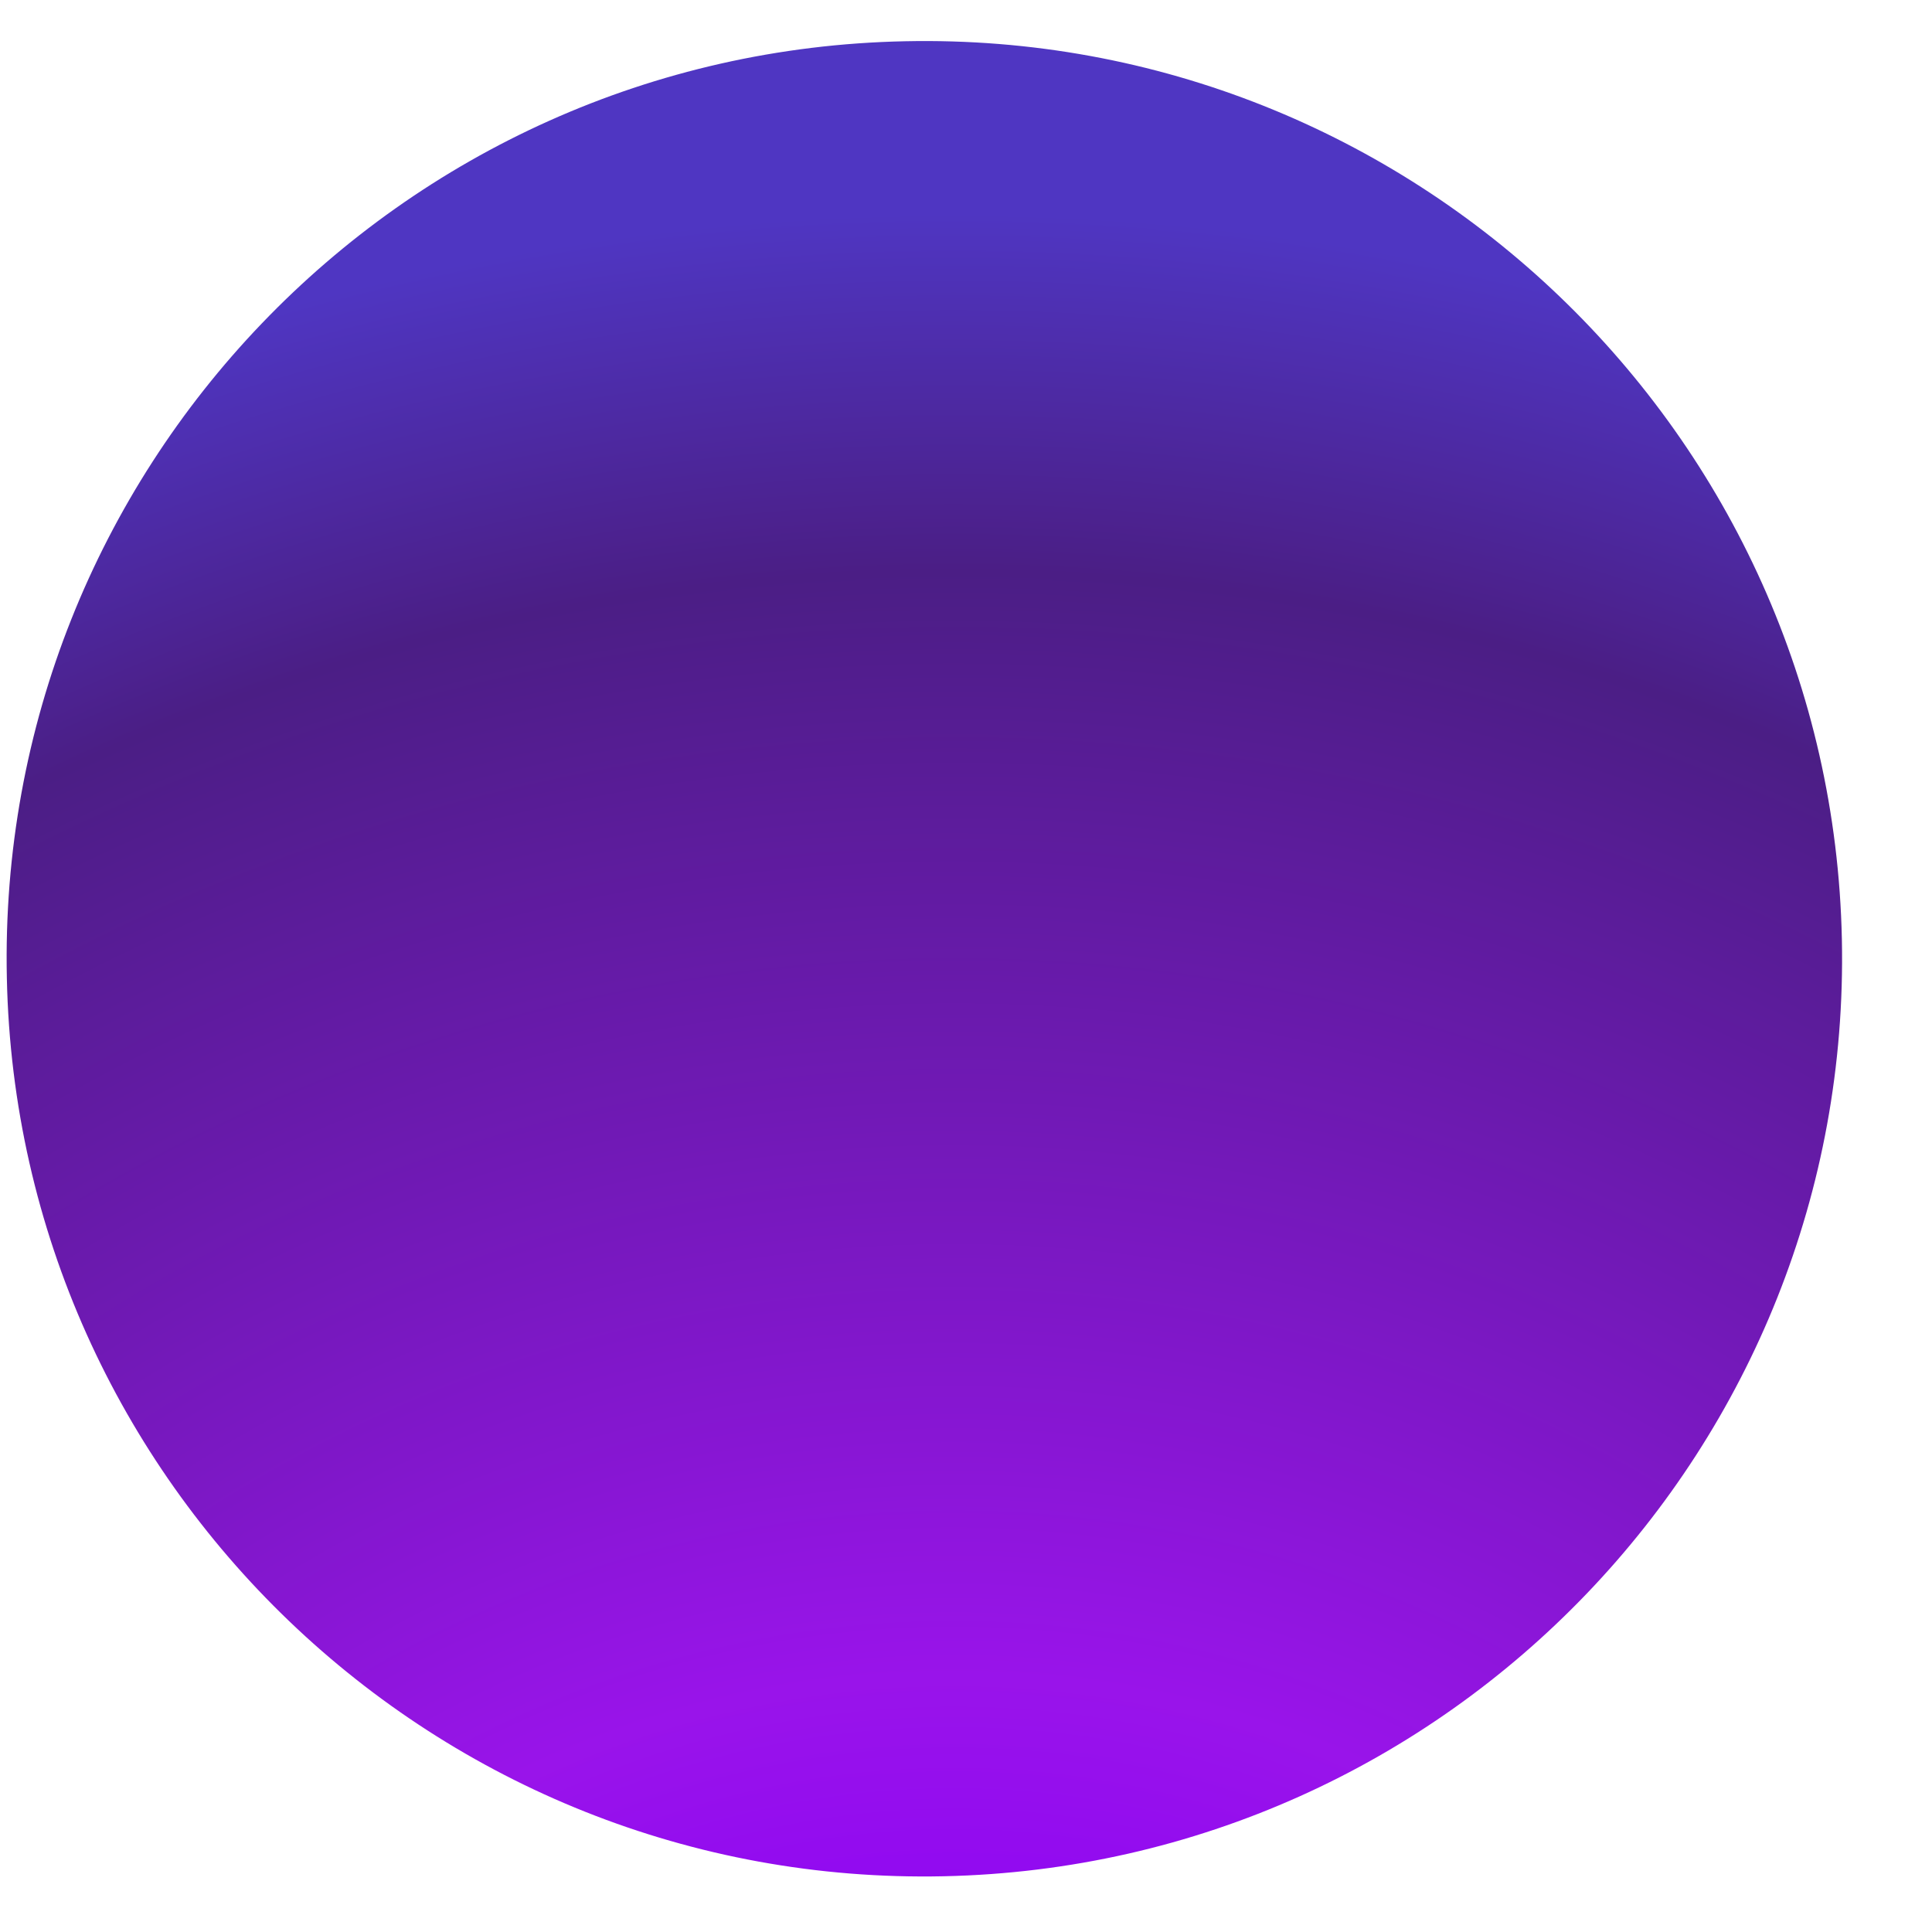 <svg width="20" height="20" viewBox="0 0 20 20" fill="none" xmlns="http://www.w3.org/2000/svg">
<path d="M9.369 0.427C14.612 0.316 18.957 4.48 19.067 9.723C19.177 14.966 15.012 19.312 9.769 19.423C4.526 19.535 0.181 15.371 0.071 10.128C-0.044 4.88 4.121 0.534 9.369 0.427Z" fill="url(#paint0_radial_5660_4569)"/>
<defs>
<radialGradient id="paint0_radial_5660_4569" cx="0" cy="0" r="1" gradientUnits="userSpaceOnUse" gradientTransform="translate(10.236 27.389) rotate(-136.213) scale(28.208 28.216)">
<stop offset="0.211" stop-color="#8A00F7"/>
<stop offset="0.359" stop-color="#9914EA"/>
<stop offset="0.76" stop-color="#4B1E85"/>
<stop offset="0.89" stop-color="#4F36C2"/>
</radialGradient>
</defs>
</svg>
